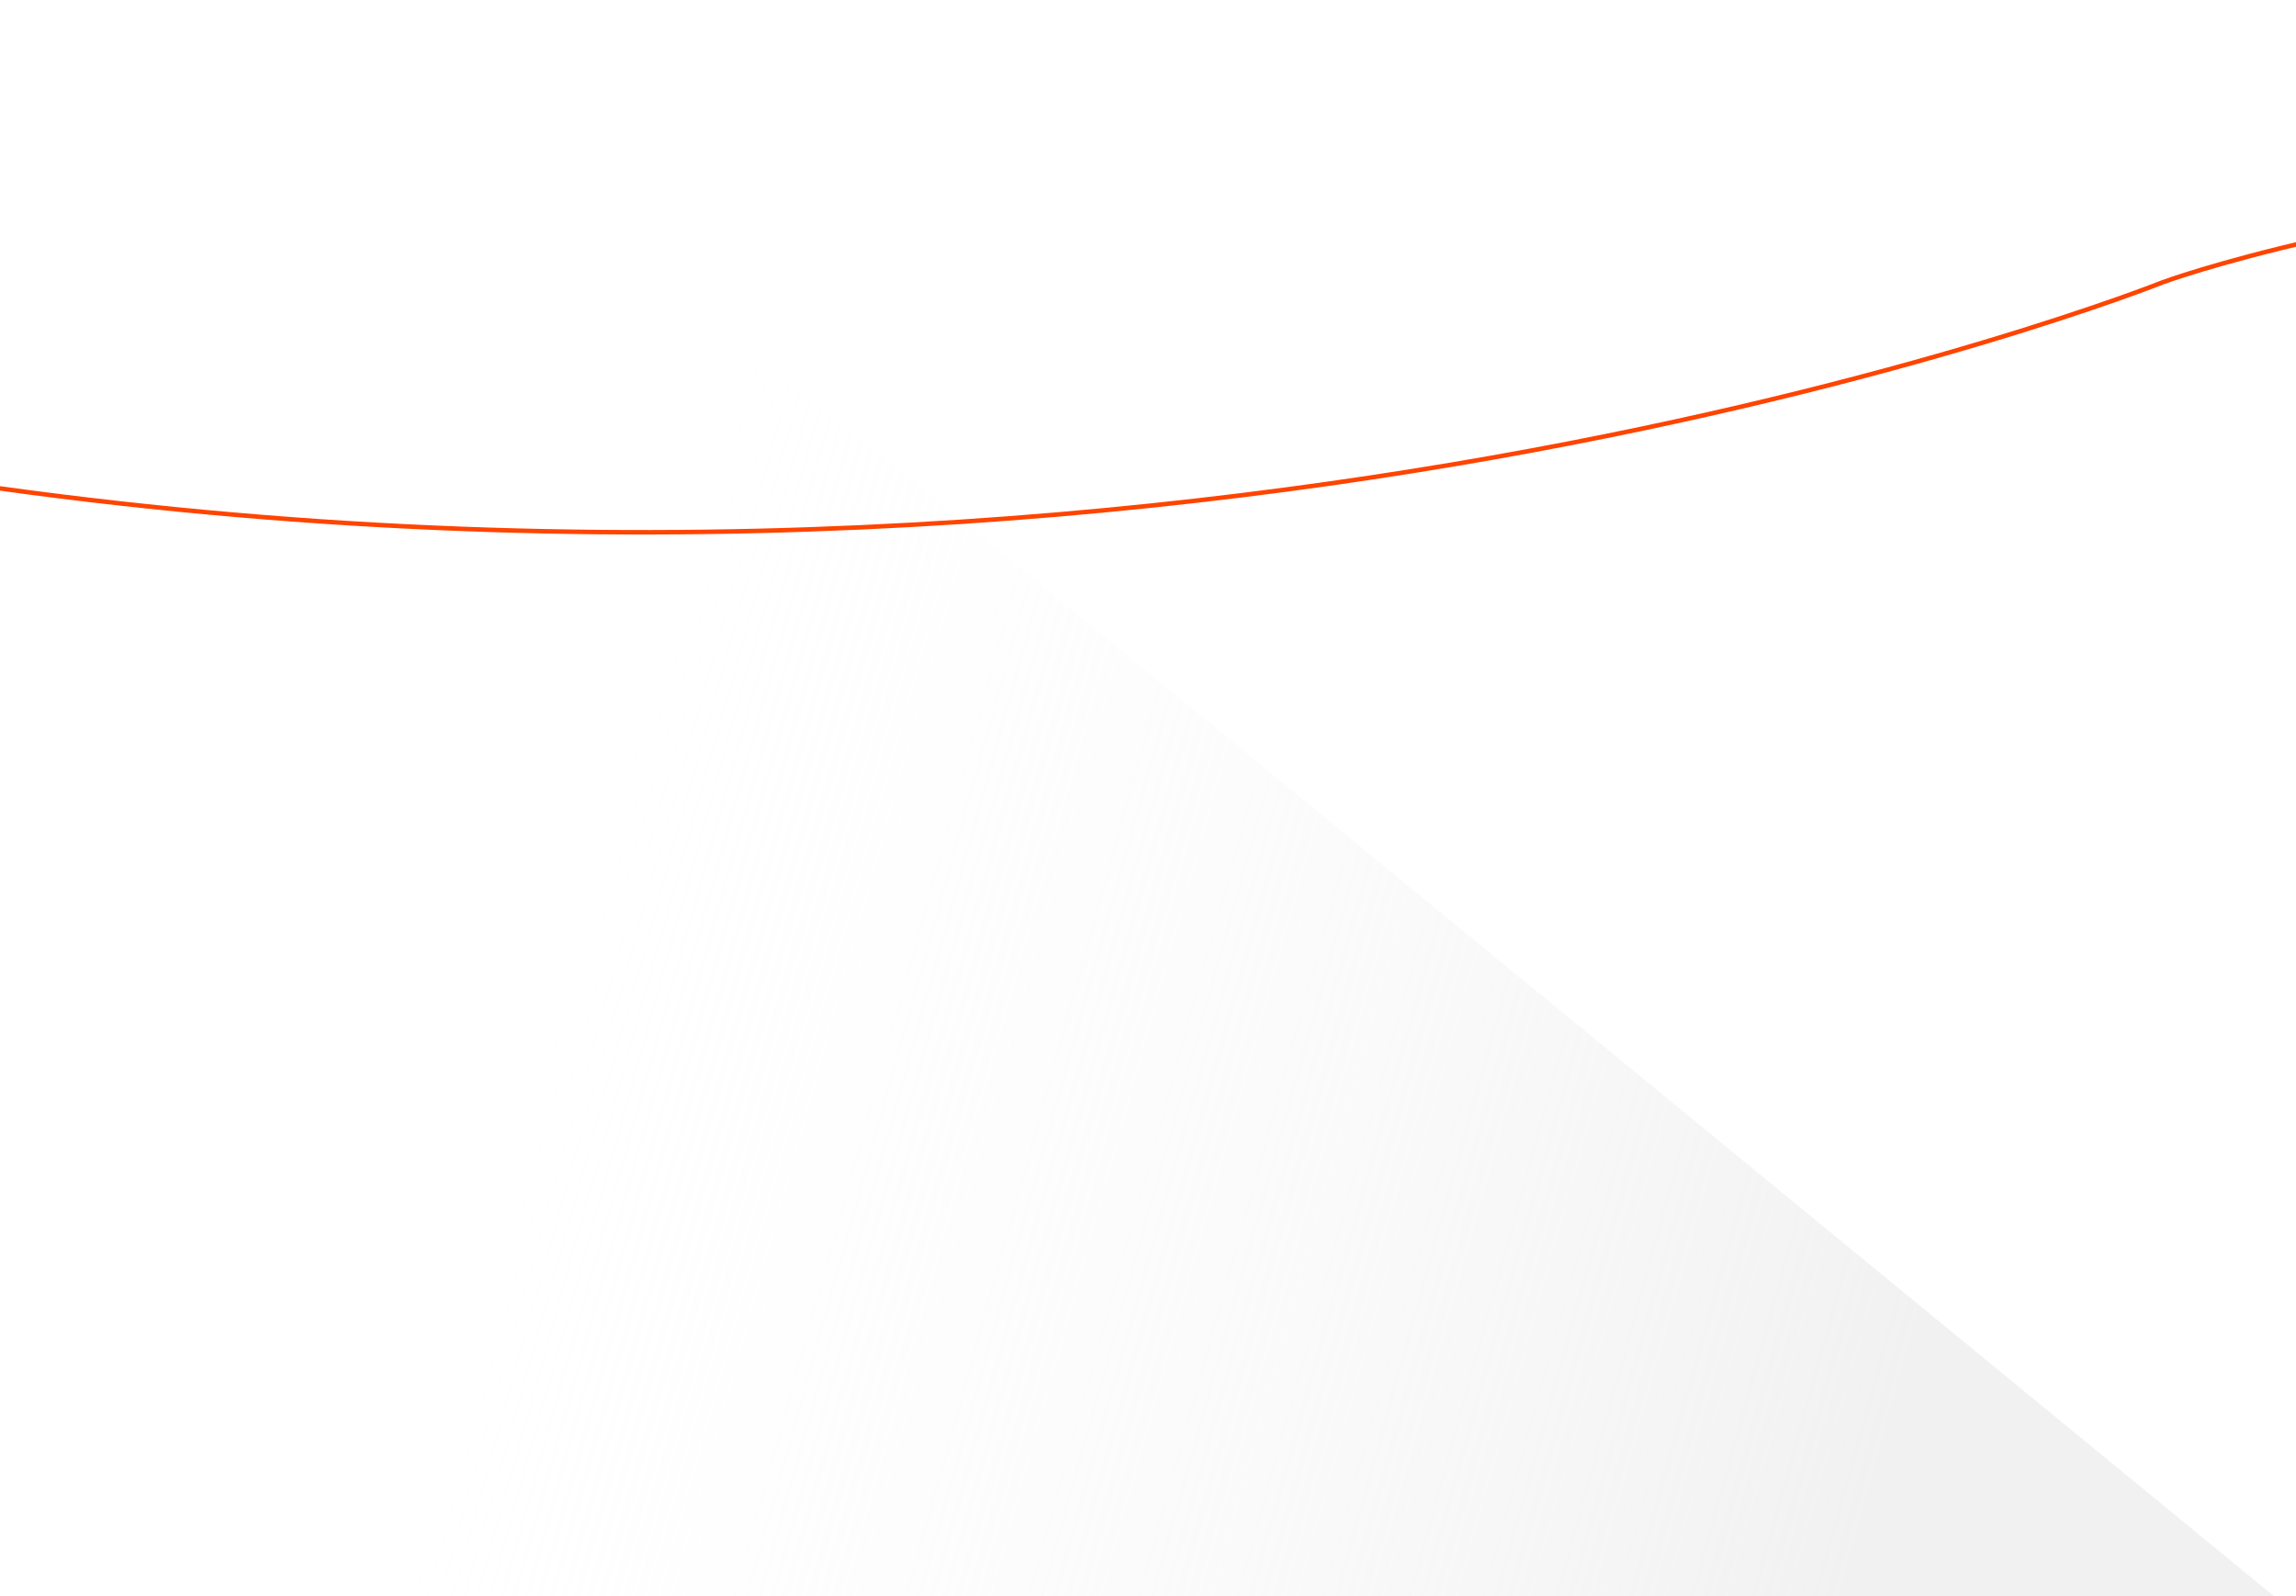<svg xmlns="http://www.w3.org/2000/svg" xmlns:xlink="http://www.w3.org/1999/xlink" width="1024" height="712" viewBox="0 0 1024 712">
  <defs>
    <linearGradient id="linear-gradient" x1="0.45" y1="0.9" x2="0.584" y2="0.222" gradientUnits="objectBoundingBox">
      <stop offset="0" stop-color="#e3e3e3" stop-opacity="0.502"/>
      <stop offset="1" stop-color="#fff" stop-opacity="0"/>
    </linearGradient>
    <clipPath id="clip-path">
      <rect id="Rectangle_1929" data-name="Rectangle 1929" width="1024" height="712" transform="translate(4497 -347)" fill="#fff" stroke="#707070" stroke-width="1"/>
    </clipPath>
  </defs>
  <g id="Group_974" data-name="Group 974" transform="translate(-7.136 -5.625)">
    <rect id="Rectangle_1174" data-name="Rectangle 1174" width="1024" height="712" transform="translate(7.136 5.625)" fill="#fff"/>
    <path id="Path_3181" data-name="Path 3181" d="M0,990.226,709.9,125.02,0,0Z" transform="translate(31.136 717.625) rotate(-90)" fill="url(#linear-gradient)"/>
    <g id="Mask_Group_104" data-name="Mask Group 104" transform="translate(-4489.864 352.625)" clip-path="url(#clip-path)">
      <path id="Path_6153" data-name="Path 6153" d="M3473-458.667s377.667-180,956.333-80,1032-81.333,1032-81.333S5838.667-761.333,6520-580s159,378,212,504" transform="translate(0 399)" fill="none" stroke="#f40" stroke-width="2"/>
    </g>
  </g>
</svg>
